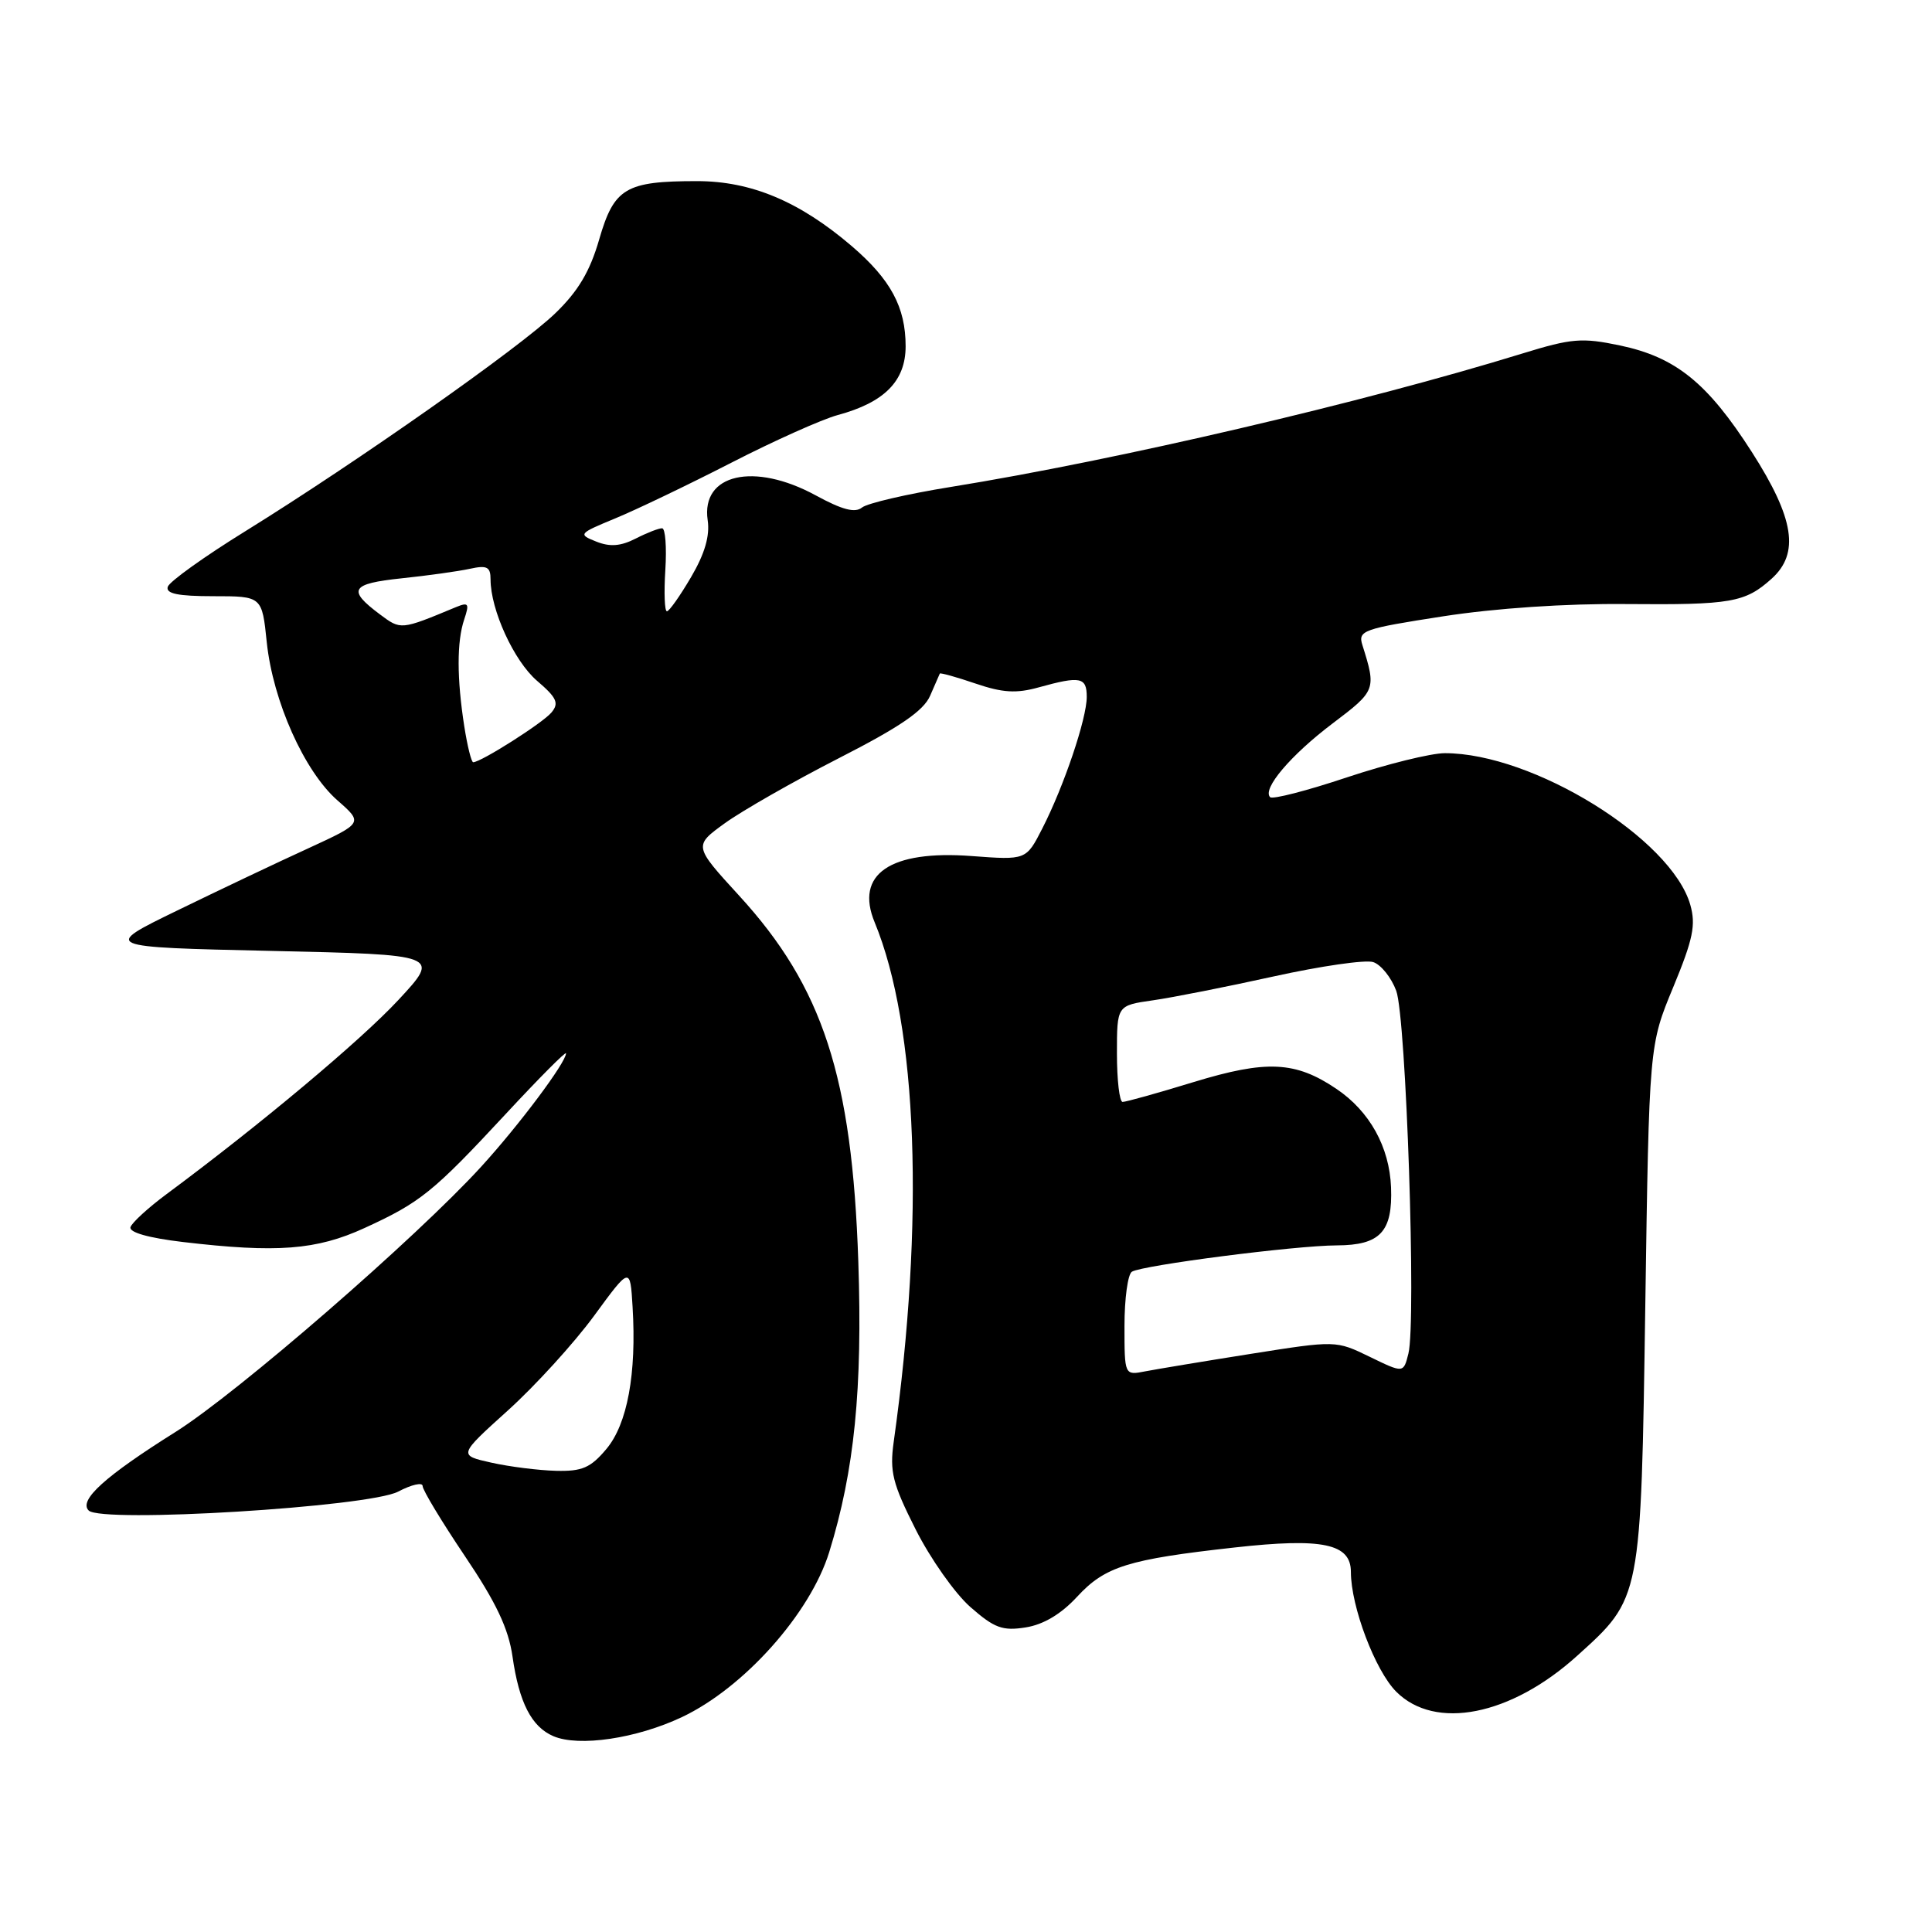 <?xml version="1.0" encoding="UTF-8" standalone="no"?>
<!DOCTYPE svg PUBLIC "-//W3C//DTD SVG 1.1//EN" "http://www.w3.org/Graphics/SVG/1.1/DTD/svg11.dtd" >
<svg xmlns="http://www.w3.org/2000/svg" xmlns:xlink="http://www.w3.org/1999/xlink" version="1.1" viewBox="0 0 256 256">
 <g >
 <path fill="currentColor"
d=" M 90.37 227.52 C 98.59 223.63 107.37 213.79 109.88 205.65 C 113.22 194.85 114.30 184.03 113.73 167.15 C 112.91 142.68 109.03 130.78 97.94 118.68 C 91.90 112.08 91.90 112.08 96.06 109.07 C 98.35 107.42 105.14 103.54 111.16 100.46 C 119.27 96.32 122.40 94.17 123.25 92.18 C 123.89 90.71 124.46 89.39 124.53 89.25 C 124.60 89.12 126.73 89.71 129.25 90.57 C 132.86 91.80 134.67 91.91 137.67 91.07 C 143.16 89.55 144.00 89.72 144.00 92.34 C 144.00 95.22 140.99 104.15 138.11 109.78 C 135.97 113.97 135.97 113.97 128.74 113.43 C 117.94 112.62 113.25 115.83 115.90 122.22 C 121.59 136.00 122.54 161.74 118.42 191.06 C 117.87 195.00 118.26 196.57 121.32 202.64 C 123.27 206.51 126.53 211.14 128.58 212.94 C 131.76 215.73 132.84 216.13 135.91 215.64 C 138.26 215.27 140.61 213.87 142.72 211.58 C 146.43 207.56 149.46 206.62 163.59 205.05 C 175.26 203.75 179.00 204.54 179.00 208.29 C 179.00 212.87 182.22 221.37 185.01 224.16 C 190.17 229.33 200.19 227.34 208.96 219.42 C 217.50 211.71 217.43 212.03 218.01 173.00 C 218.52 138.50 218.52 138.50 221.71 130.81 C 224.35 124.43 224.73 122.56 223.97 119.88 C 221.45 111.12 203.12 99.80 191.45 99.80 C 189.61 99.80 183.78 101.24 178.49 103.00 C 173.20 104.77 168.62 105.95 168.30 105.63 C 167.21 104.55 171.03 100.05 176.59 95.85 C 182.32 91.52 182.38 91.37 180.52 85.46 C 179.92 83.55 180.61 83.31 191.19 81.67 C 198.15 80.59 207.50 79.96 215.50 80.04 C 229.38 80.16 231.24 79.84 234.75 76.68 C 238.48 73.32 237.76 68.69 232.13 59.90 C 226.25 50.72 222.04 47.32 214.63 45.77 C 209.62 44.72 208.25 44.83 201.76 46.83 C 180.66 53.34 147.98 60.97 126.00 64.52 C 120.22 65.45 114.93 66.68 114.22 67.25 C 113.30 68.00 111.59 67.55 108.09 65.64 C 99.91 61.19 92.88 62.80 93.77 68.92 C 94.08 71.00 93.39 73.37 91.57 76.47 C 90.11 78.96 88.67 81.00 88.37 81.00 C 88.06 81.00 87.97 78.53 88.16 75.52 C 88.35 72.50 88.16 70.02 87.74 70.00 C 87.32 69.98 85.75 70.59 84.24 71.36 C 82.24 72.38 80.82 72.49 79.00 71.76 C 76.58 70.80 76.66 70.70 81.50 68.70 C 84.25 67.57 91.17 64.25 96.87 61.33 C 102.57 58.40 108.93 55.56 110.99 55.00 C 117.19 53.33 120.00 50.49 120.00 45.88 C 120.00 40.70 118.02 37.03 112.85 32.60 C 105.94 26.69 99.53 24.00 92.37 24.00 C 82.90 24.00 81.37 24.91 79.40 31.71 C 78.18 35.94 76.62 38.58 73.59 41.50 C 68.90 46.04 47.38 61.17 32.57 70.35 C 27.10 73.73 22.45 77.06 22.23 77.75 C 21.94 78.66 23.57 79.00 28.27 79.00 C 34.72 79.00 34.72 79.00 35.35 85.12 C 36.17 92.91 40.32 102.20 44.71 106.05 C 48.13 109.05 48.13 109.05 40.82 112.42 C 36.79 114.26 29.00 117.96 23.50 120.64 C 13.50 125.50 13.50 125.50 35.93 126.00 C 58.36 126.50 58.36 126.50 52.79 132.50 C 47.81 137.86 34.46 149.04 22.08 158.22 C 19.65 160.02 17.49 162.00 17.29 162.60 C 17.07 163.29 19.67 164.03 24.22 164.57 C 36.69 166.04 41.94 165.64 48.30 162.72 C 55.71 159.33 57.39 157.97 67.04 147.58 C 71.42 142.86 75.00 139.26 75.00 139.57 C 75.00 140.78 68.82 149.04 63.78 154.57 C 55.20 163.98 31.49 184.56 23.29 189.72 C 13.92 195.60 10.39 198.79 11.75 200.15 C 13.45 201.85 48.84 199.69 52.75 197.65 C 54.54 196.71 56.00 196.38 56.00 196.91 C 56.00 197.44 58.52 201.61 61.60 206.19 C 65.74 212.33 67.38 215.80 67.91 219.50 C 68.78 225.60 70.43 228.81 73.32 230.05 C 76.70 231.50 84.34 230.37 90.37 227.52 Z  M 65.11 193.81 C 60.72 192.83 60.72 192.83 67.30 186.89 C 70.91 183.63 76.04 178.00 78.69 174.39 C 83.50 167.82 83.50 167.82 83.82 173.16 C 84.36 182.03 83.13 188.70 80.34 192.01 C 78.25 194.50 77.12 194.98 73.66 194.89 C 71.37 194.83 67.52 194.35 65.11 193.81 Z  M 149.00 175.68 C 149.00 172.07 149.44 168.85 149.98 168.51 C 151.38 167.65 171.62 165.04 177.13 165.02 C 182.89 165.00 184.55 163.22 184.32 157.32 C 184.11 151.98 181.49 147.25 177.08 144.28 C 171.65 140.61 167.83 140.43 158.16 143.38 C 153.40 144.84 149.16 146.02 148.75 146.01 C 148.34 146.01 148.00 143.13 148.00 139.61 C 148.00 133.23 148.00 133.23 152.75 132.55 C 155.36 132.18 162.58 130.75 168.78 129.38 C 174.99 128.01 180.91 127.15 181.95 127.48 C 182.98 127.81 184.36 129.53 185.01 131.29 C 186.32 134.86 187.68 175.17 186.62 179.36 C 185.97 181.96 185.97 181.96 181.49 179.78 C 177.02 177.61 177.02 177.61 165.76 179.39 C 159.57 180.37 153.26 181.42 151.75 181.71 C 149.00 182.25 149.00 182.25 149.00 175.68 Z  M 61.52 96.25 C 60.53 89.91 60.52 85.02 61.51 82.08 C 62.22 79.96 62.09 79.76 60.41 80.45 C 53.07 83.50 53.13 83.49 50.33 81.40 C 45.98 78.15 46.47 77.34 53.22 76.63 C 56.67 76.27 60.74 75.70 62.25 75.37 C 64.53 74.87 65.00 75.11 65.00 76.76 C 65.00 80.81 68.10 87.58 71.16 90.21 C 73.78 92.45 74.11 93.17 73.07 94.41 C 71.93 95.79 63.73 101.00 62.70 101.00 C 62.46 101.00 61.93 98.86 61.52 96.25 Z "/>
</g>
</svg>